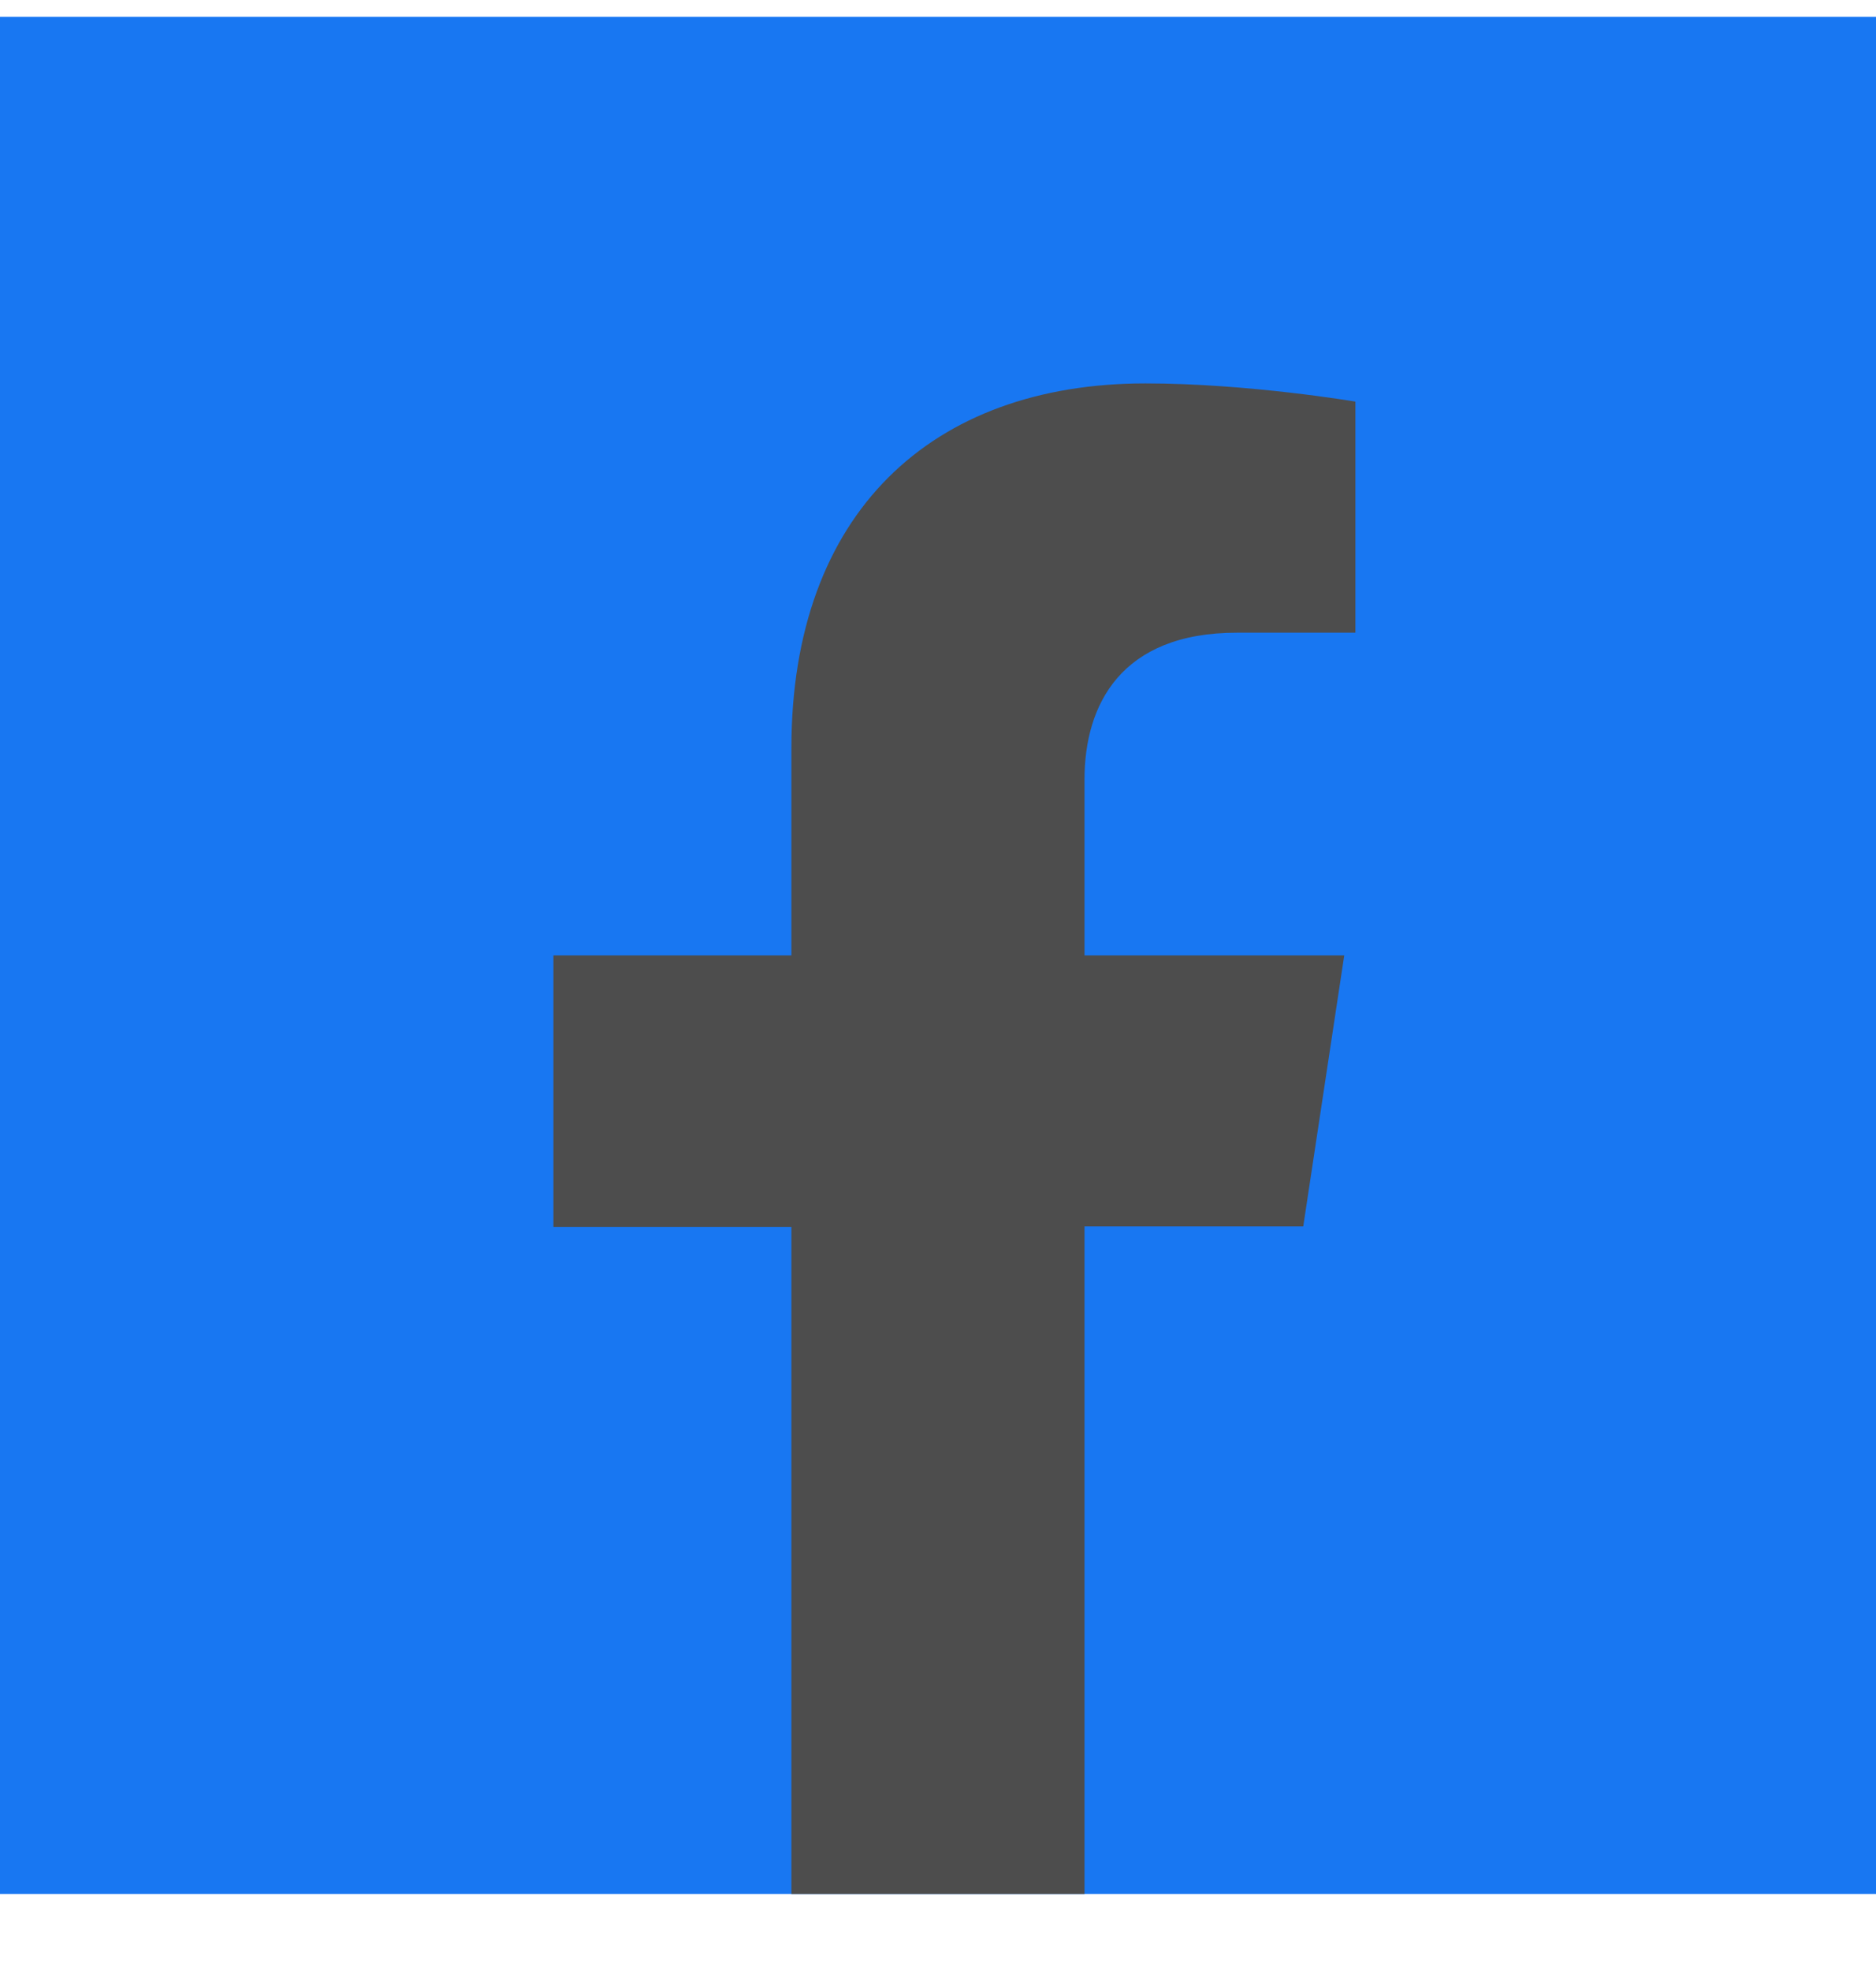 <svg width="20" height="21" viewBox="0 0 20 21" fill="none" xmlns="http://www.w3.org/2000/svg">
<g clip-path="url(#clip0_1190_15971)">
<path d="M20 0.179V20.179H0V0.179H20Z" fill="#1877F2"/>
<path d="M14.337 10.179H11.562V8.304C11.562 7.51 11.95 6.741 13.187 6.741H14.45V4.279C14.45 4.279 13.306 4.085 12.212 4.085C9.931 4.085 8.437 5.466 8.437 7.972V10.179H5.9V13.072H8.437V20.179H11.562V13.066H13.894L14.331 10.179H14.337Z" fill="#4D4D4D"/>
</g>
<defs>
<clipPath id="clip0_1190_15971">
<rect width="20" height="20" fill="white" transform="translate(0 0.179)"/>
</clipPath>
</defs>
</svg>
